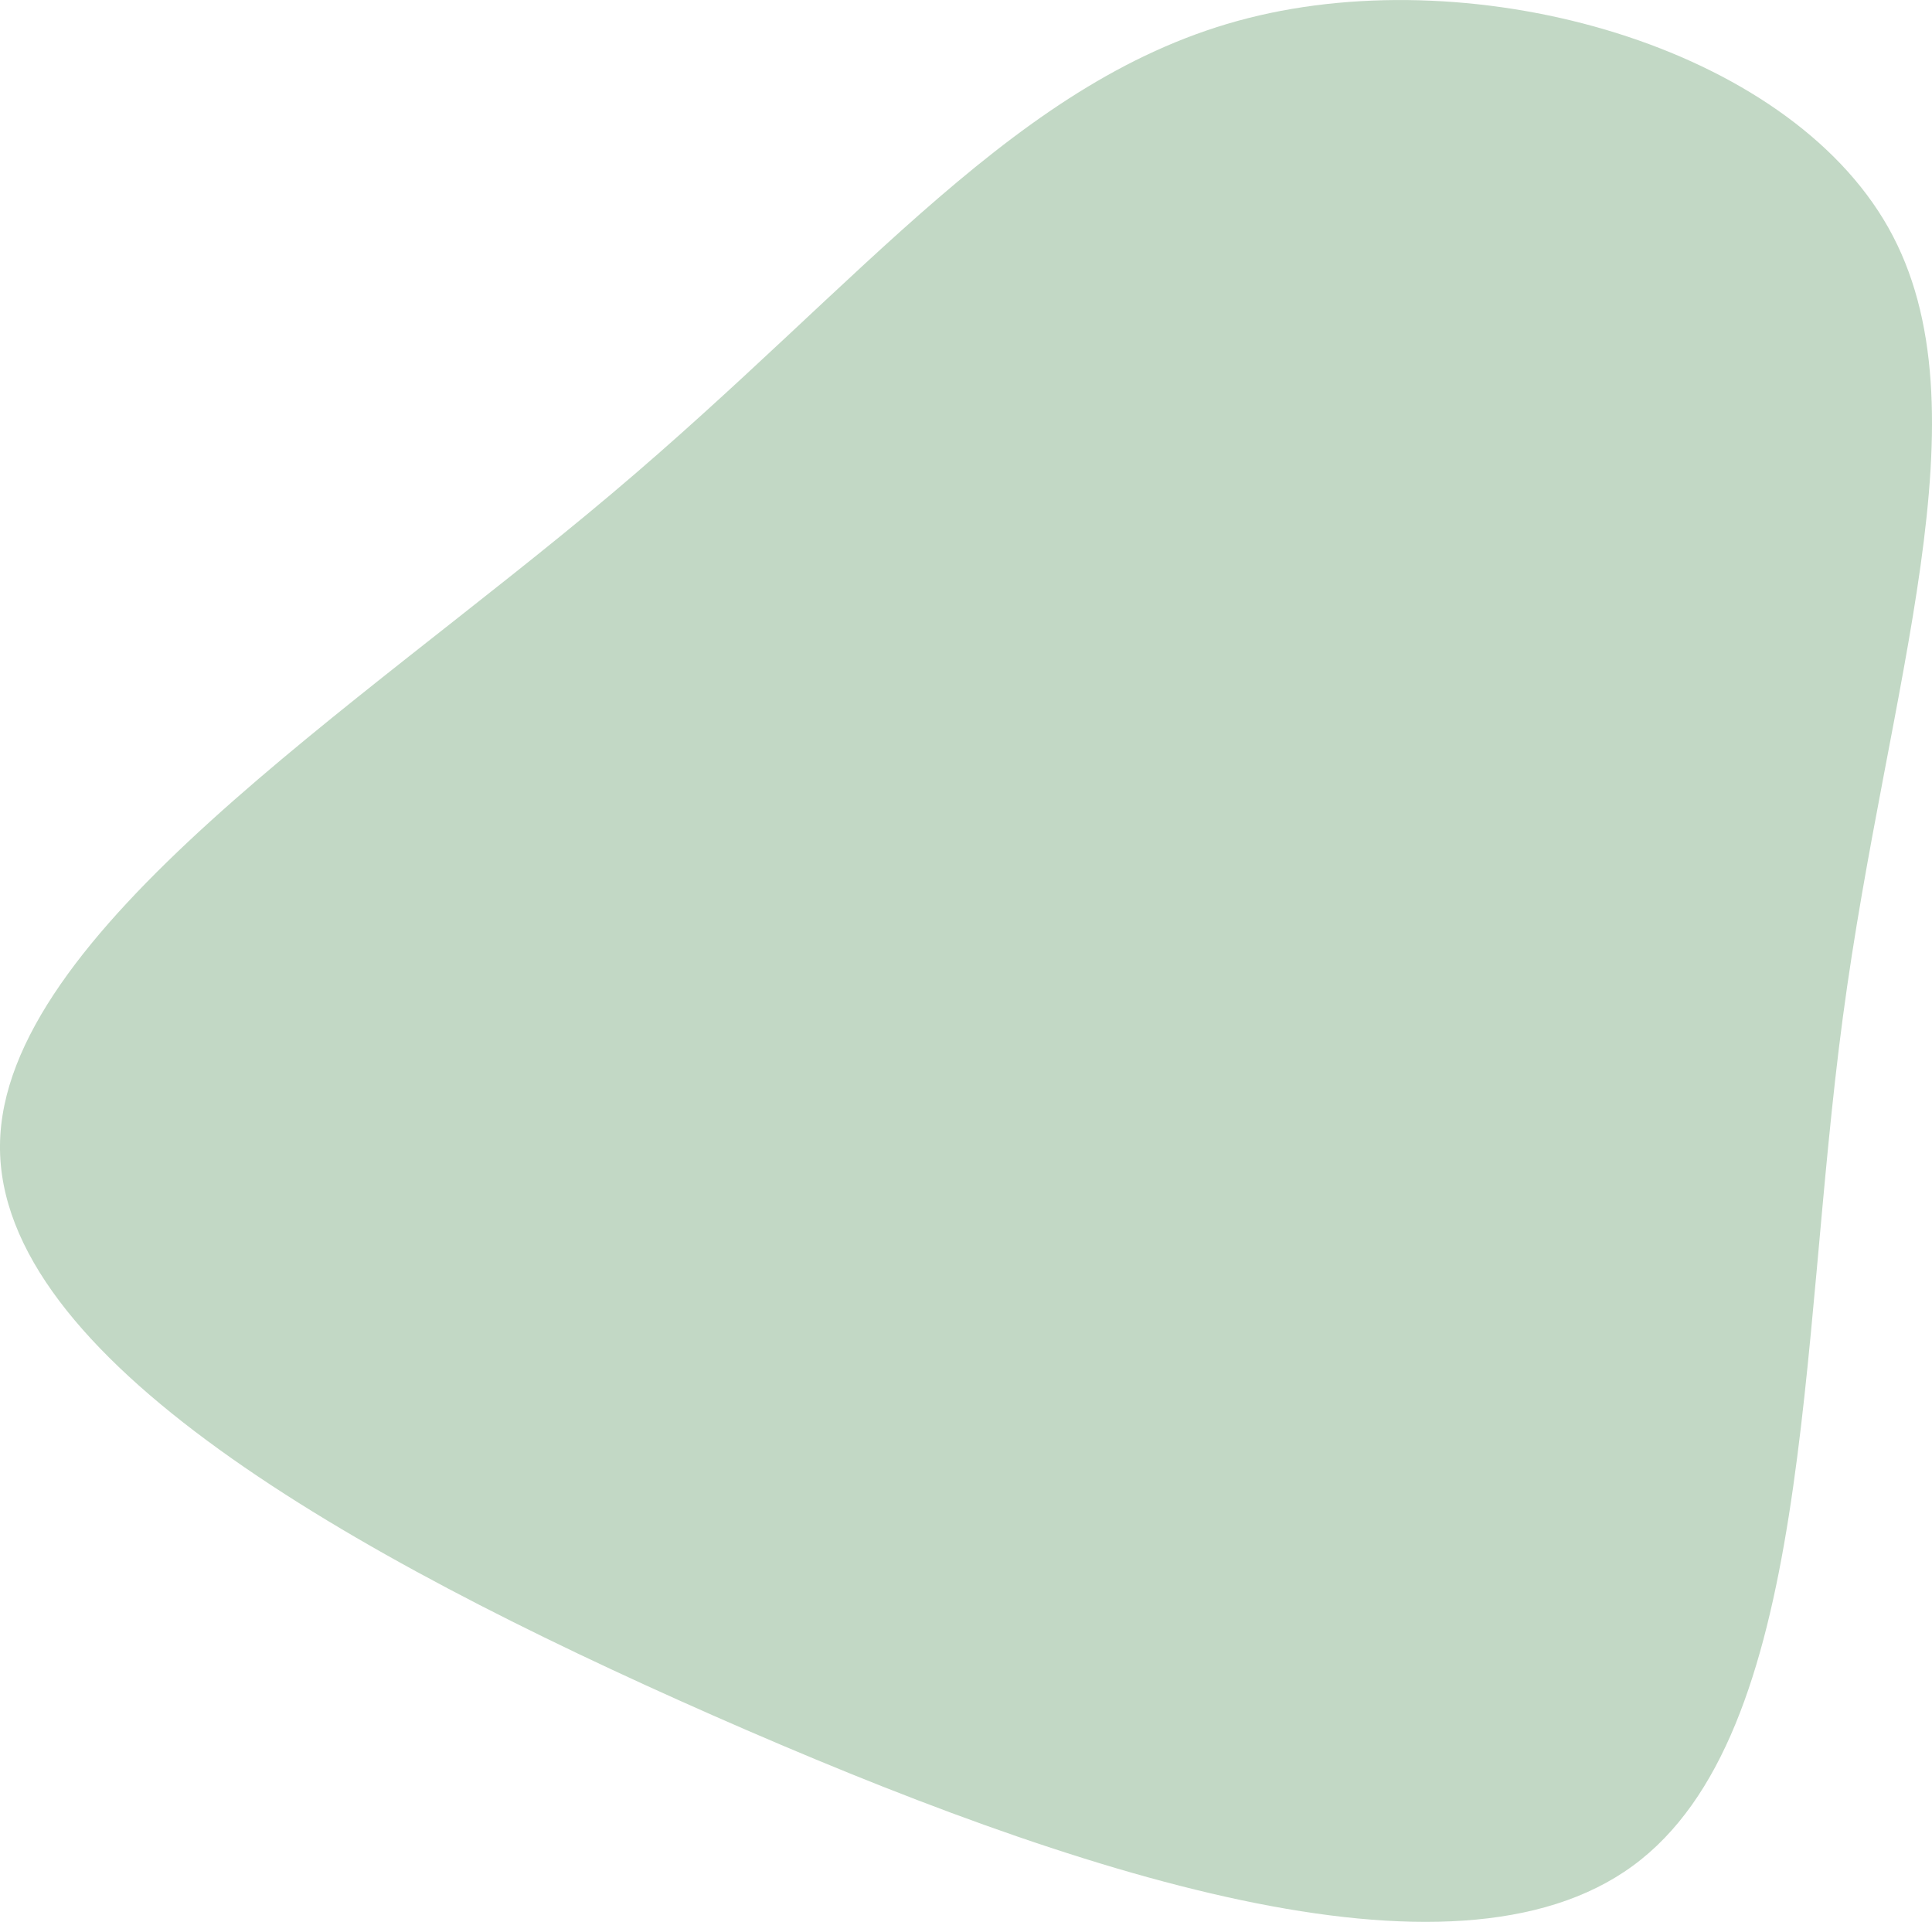 <?xml version="1.0" encoding="UTF-8"?><svg
  id="visual"
  xmlns="http://www.w3.org/2000/svg"
  viewBox="0 0 544.83 541.96"
>
  <path
    d="M532.54,64.23c28.8,51.15-.39,129.08-12.83,222.49-12.54,93.41-8.43,202.29-59.27,239.45-50.94,37.25-156.94,2.69-259.41-42.44C98.46,438.51-.59,382.63,0,322.95c.49-59.68,100.71-123.15,172.32-183.57C243.94,79.05,287.04,21.6,351.99,5.11c64.95-16.49,151.75,7.97,180.55,59.12"
    style="fill: #c2d8c5"
  />
</svg>
